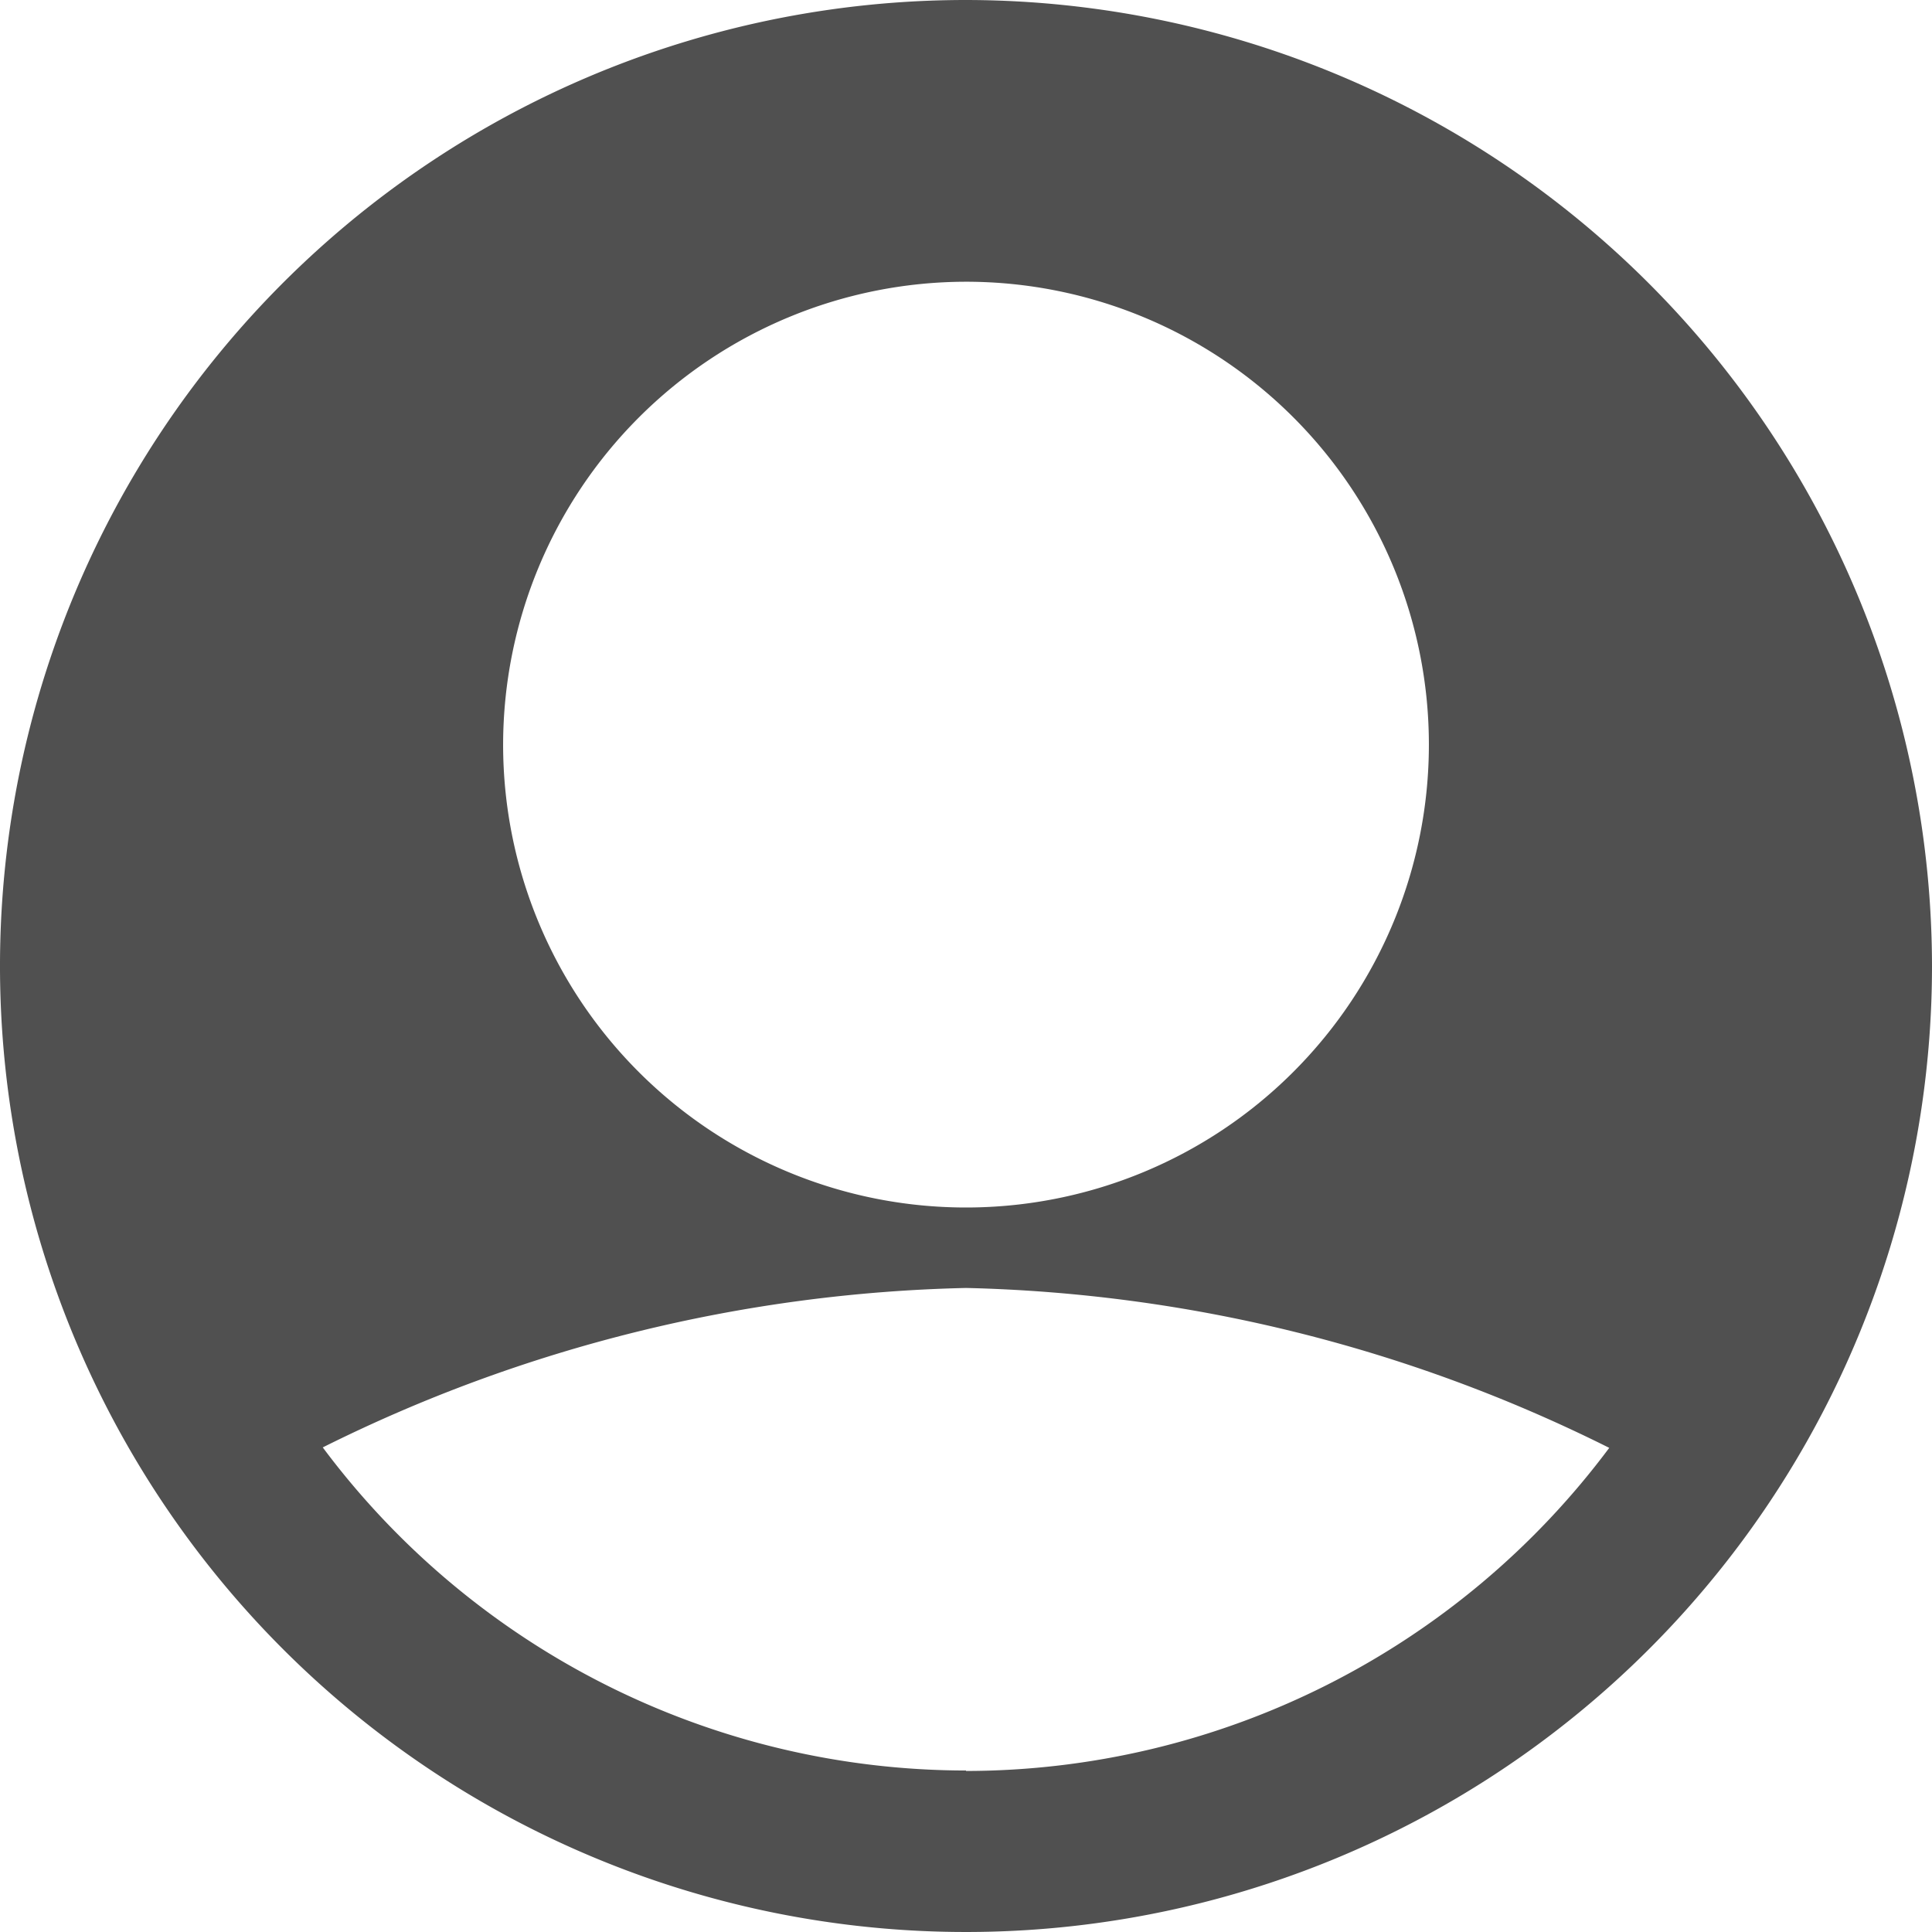 <svg id="user_2_" data-name="user (2)" xmlns="http://www.w3.org/2000/svg" width="17" height="17" viewBox="0 0 17 17">
  <g id="Group_1924" data-name="Group 1924">
    <path id="Path_1453" data-name="Path 1453" d="M8.5,0A8.5,8.5,0,1,0,17,8.5,8.51,8.51,0,0,0,8.5,0Zm0,2.479A4.073,4.073,0,1,1,4.427,6.552,4.078,4.078,0,0,1,8.5,2.479Zm0,13.1a7.069,7.069,0,0,1-5.66-2.843A13.337,13.337,0,0,1,8.5,11.333a13.338,13.338,0,0,1,5.66,1.407A7.069,7.069,0,0,1,8.5,15.583Z" fill="#505050"/>
  </g>
</svg>
